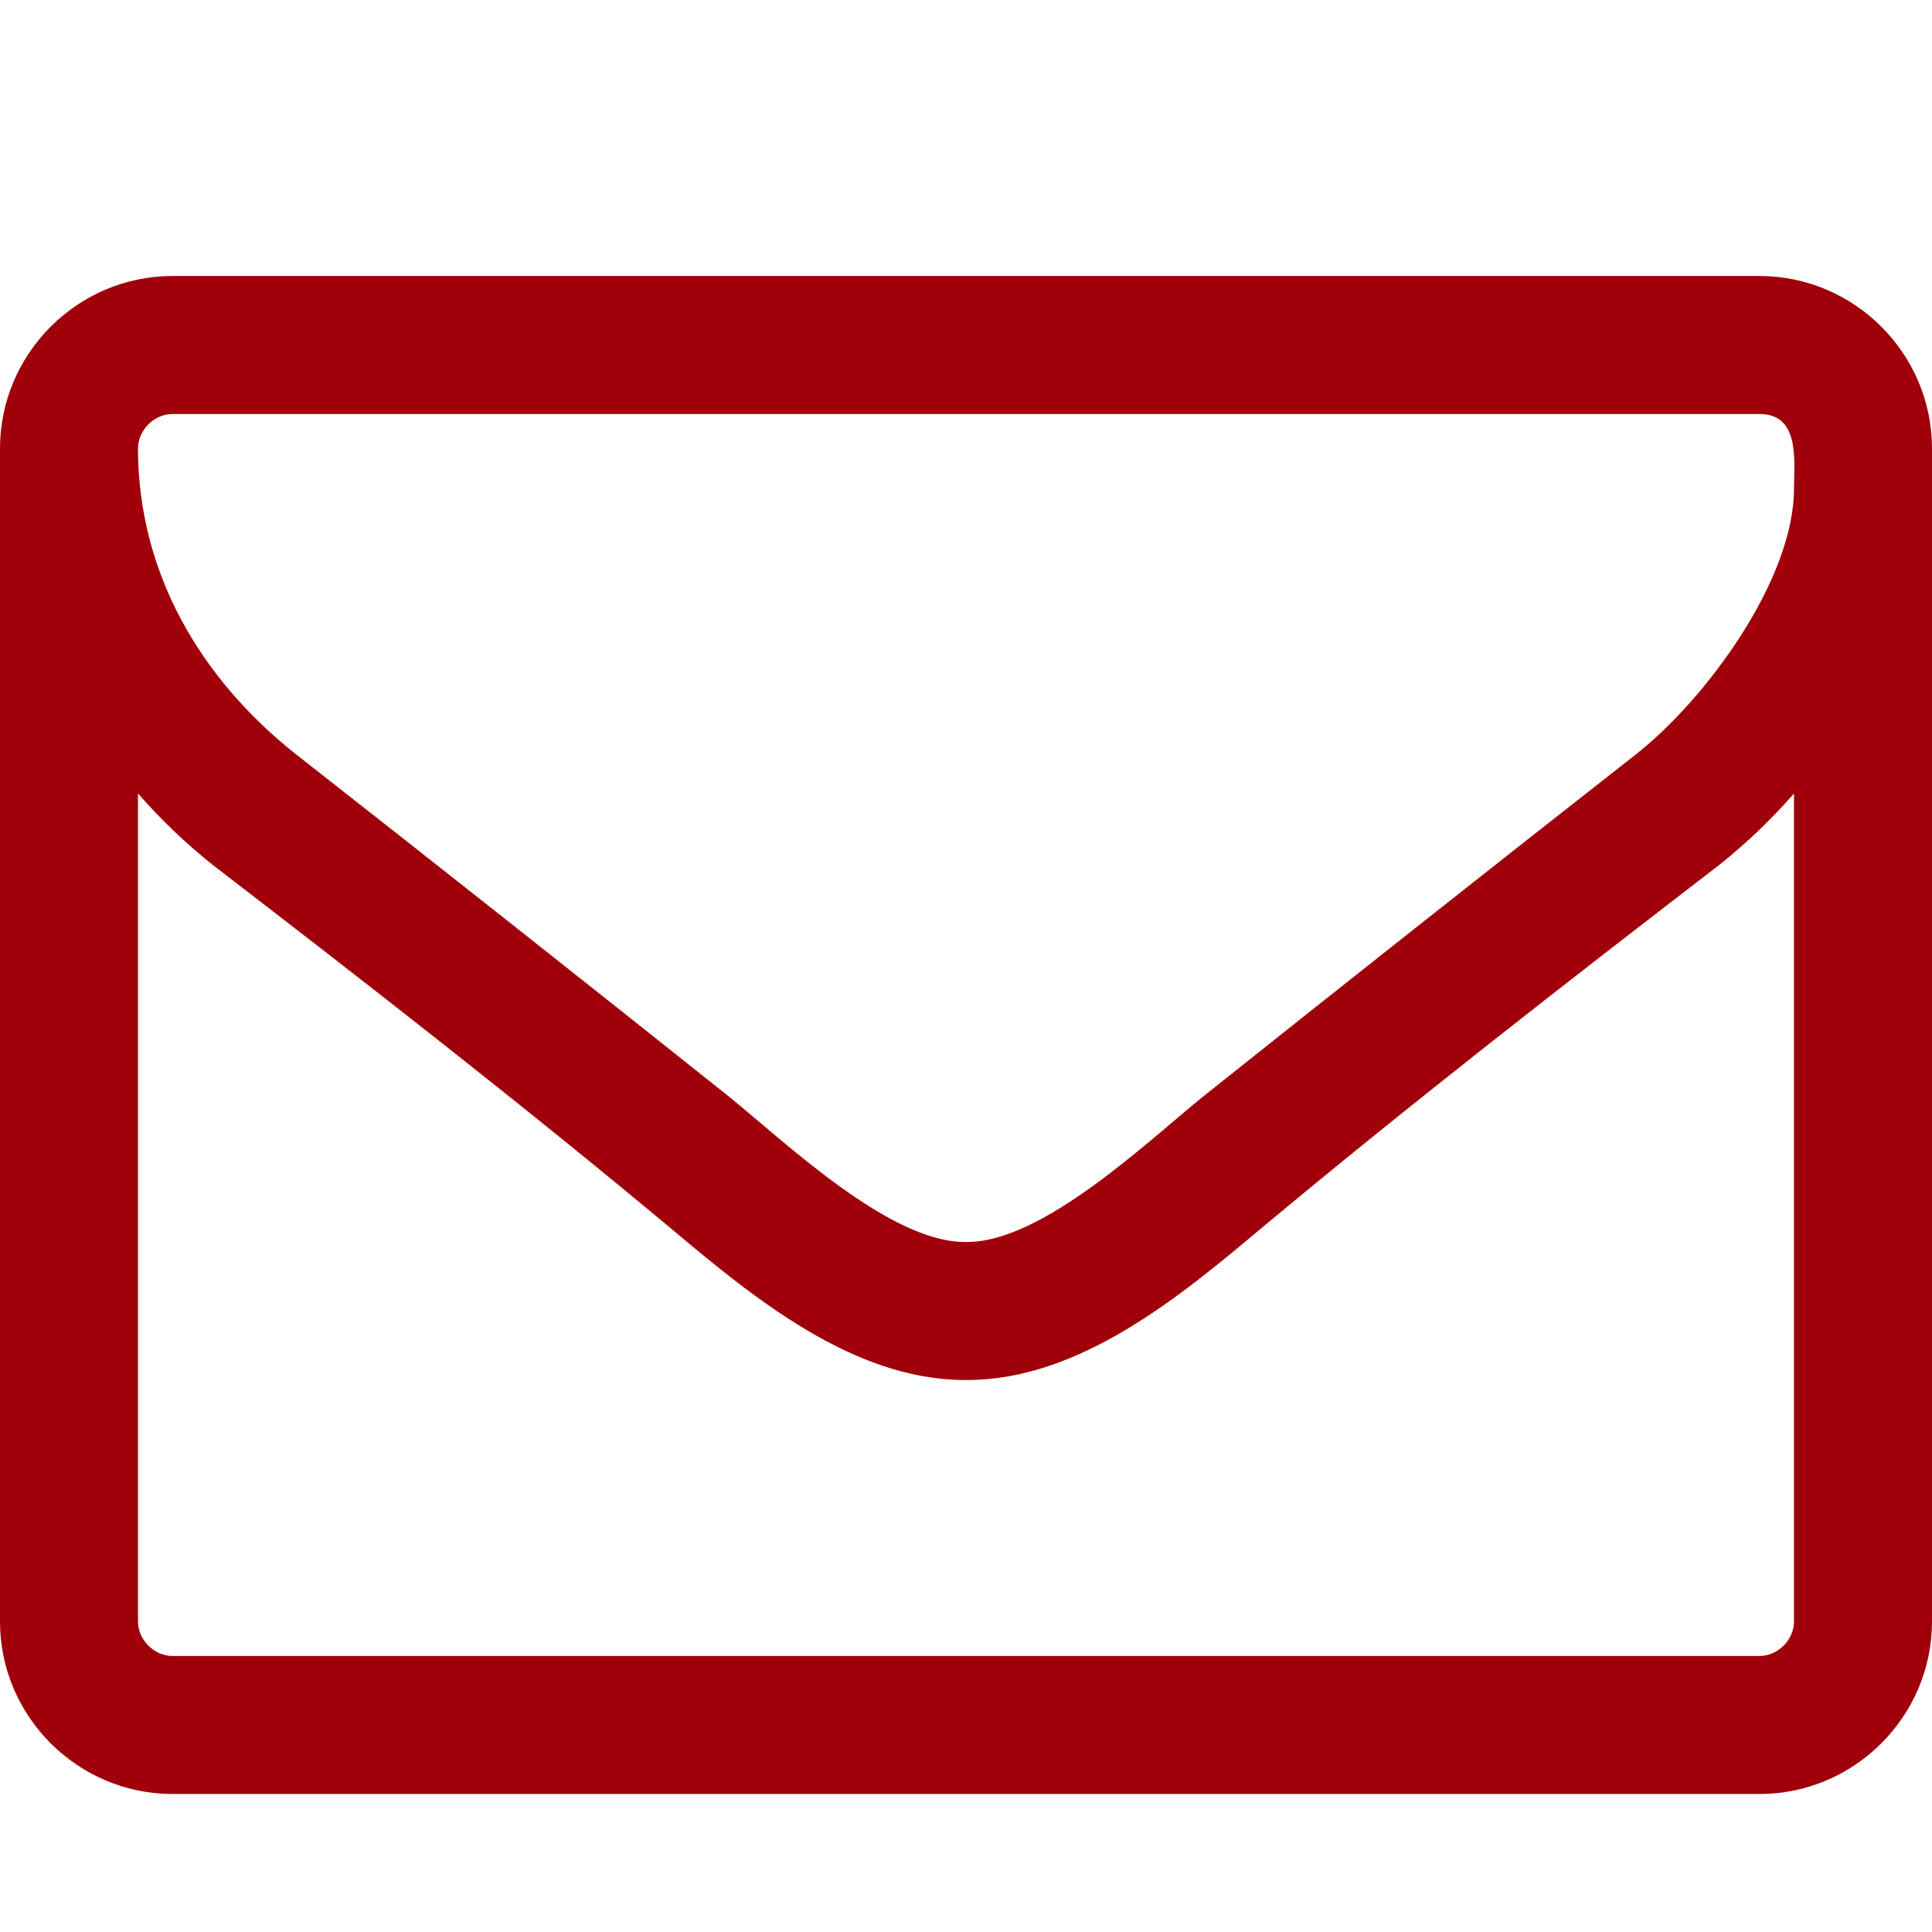 <svg version="1.1" xmlns="http://www.w3.org/2000/svg" width="512" height="512" viewBox="0 0 512 512"><title>envelope-o</title><path style="fill:#9f0009;" d="M475.428 429.714v-219.429c-6 6.857-12.572 13.143-19.714 18.857-40.857 31.428-82 63.428-121.714 96.572-21.428 18-48 40-77.714 40h-0.571c-29.715 0-56.285-22-77.715-40-39.714-33.143-80.857-65.143-121.715-96.572-7.143-5.714-13.715-12-19.715-18.857v219.429c0 4.857 4.285 9.143 9.143 9.143h420.572c4.857 0 9.143-4.286 9.143-9.143zM475.428 129.429c0-7.143 1.714-19.715-9.143-19.715h-420.572c-4.857 0-9.143 4.285-9.143 9.143 0 32.572 16.285 60.857 42 81.143 38.285 30 76.571 60.286 114.571 90.572 15.143 12.286 42.572 38.572 62.572 38.572h0.572c20 0 47.428-26.286 62.572-38.572 38-30.286 76.286-60.572 114.572-90.572 18.572-14.572 42-46.286 42-70.572zM512 118.857v310.857c0 25.143-20.572 45.714-45.714 45.714h-420.572c-25.143 0-45.715-20.572-45.715-45.714v-310.857c0-25.143 20.572-45.715 45.715-45.715h420.572c25.143 0 45.714 20.572 45.714 45.715z"></path></svg>